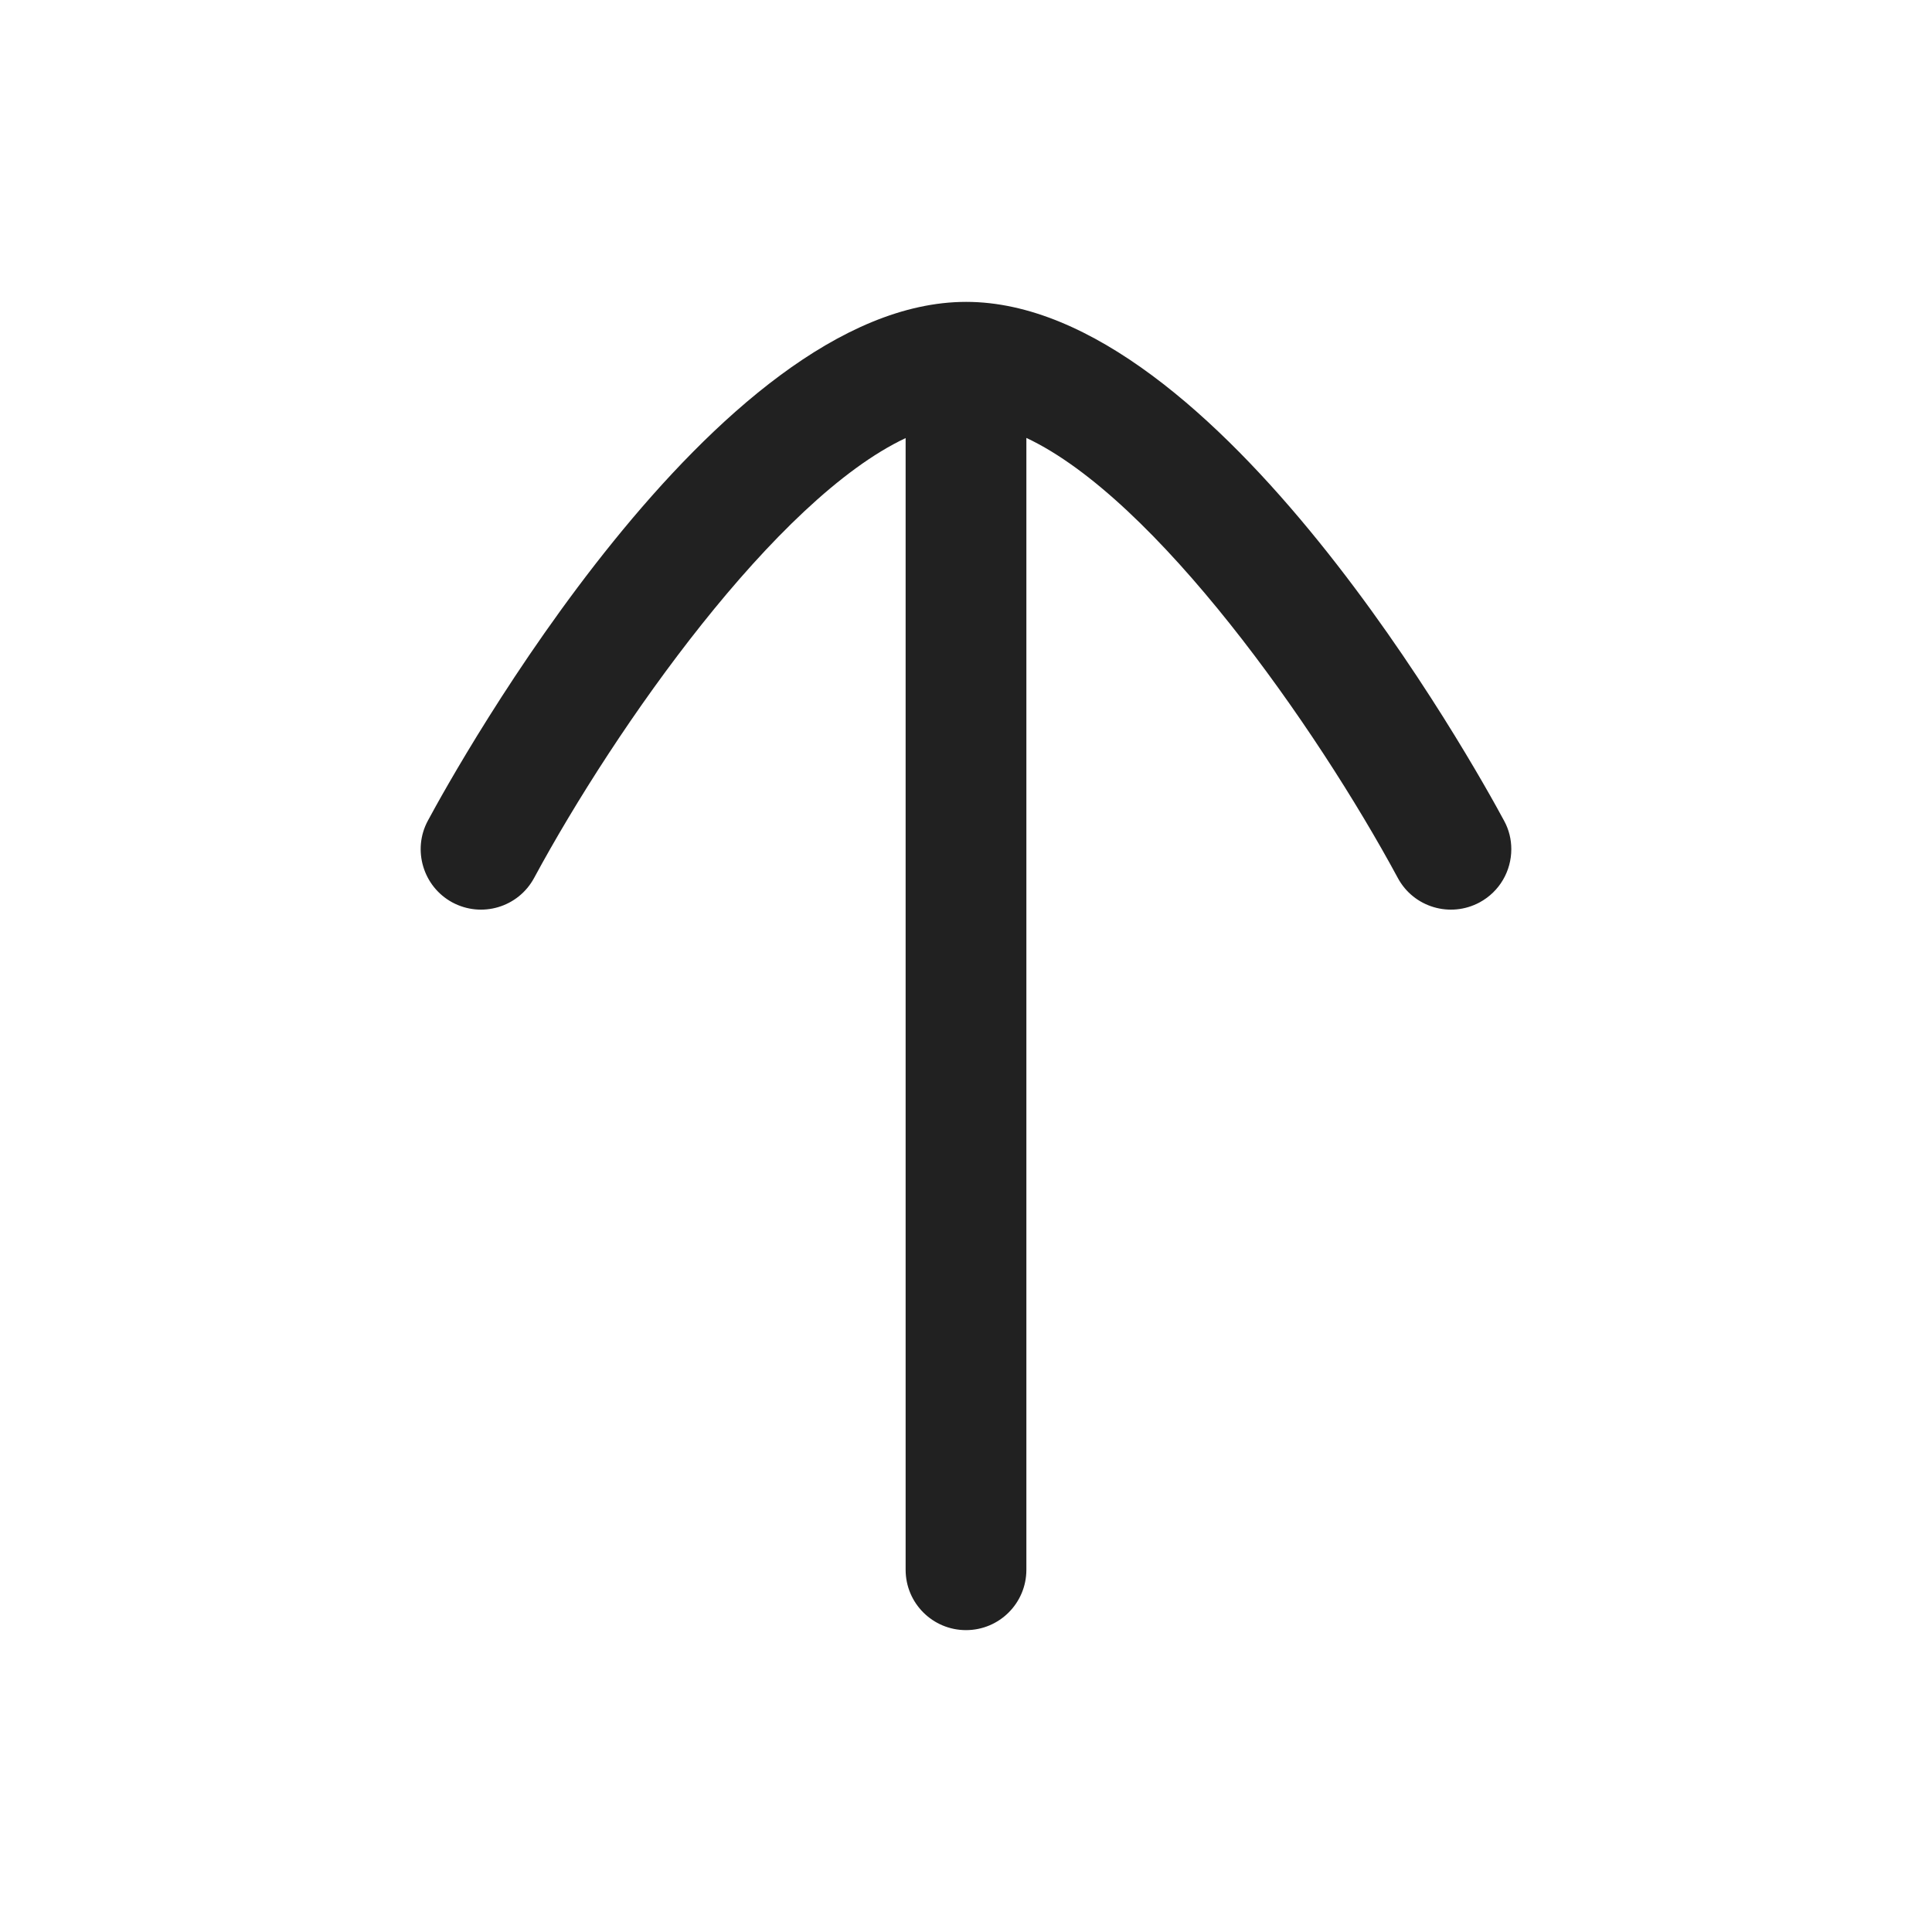 <svg width="24" height="24" viewBox="0 0 24 24" fill="none" xmlns="http://www.w3.org/2000/svg">
<path d="M18.684 10.195C18.746 10.307 18.774 10.429 18.774 10.549C18.774 10.817 18.631 11.074 18.38 11.21C18.015 11.406 17.56 11.271 17.364 10.906C16.349 9.025 14.358 6.195 12.75 5.44L12.75 19.5C12.75 19.915 12.414 20.25 12 20.25C11.586 20.25 11.25 19.915 11.25 19.5L11.25 5.442C9.641 6.199 7.65 9.026 6.635 10.906C6.438 11.271 5.984 11.406 5.619 11.21C5.255 11.013 5.12 10.556 5.315 10.195C5.67 9.534 8.879 3.75 12.002 3.75C15.121 3.75 18.329 9.534 18.684 10.195Z" fill="#212121"/>
</svg>
